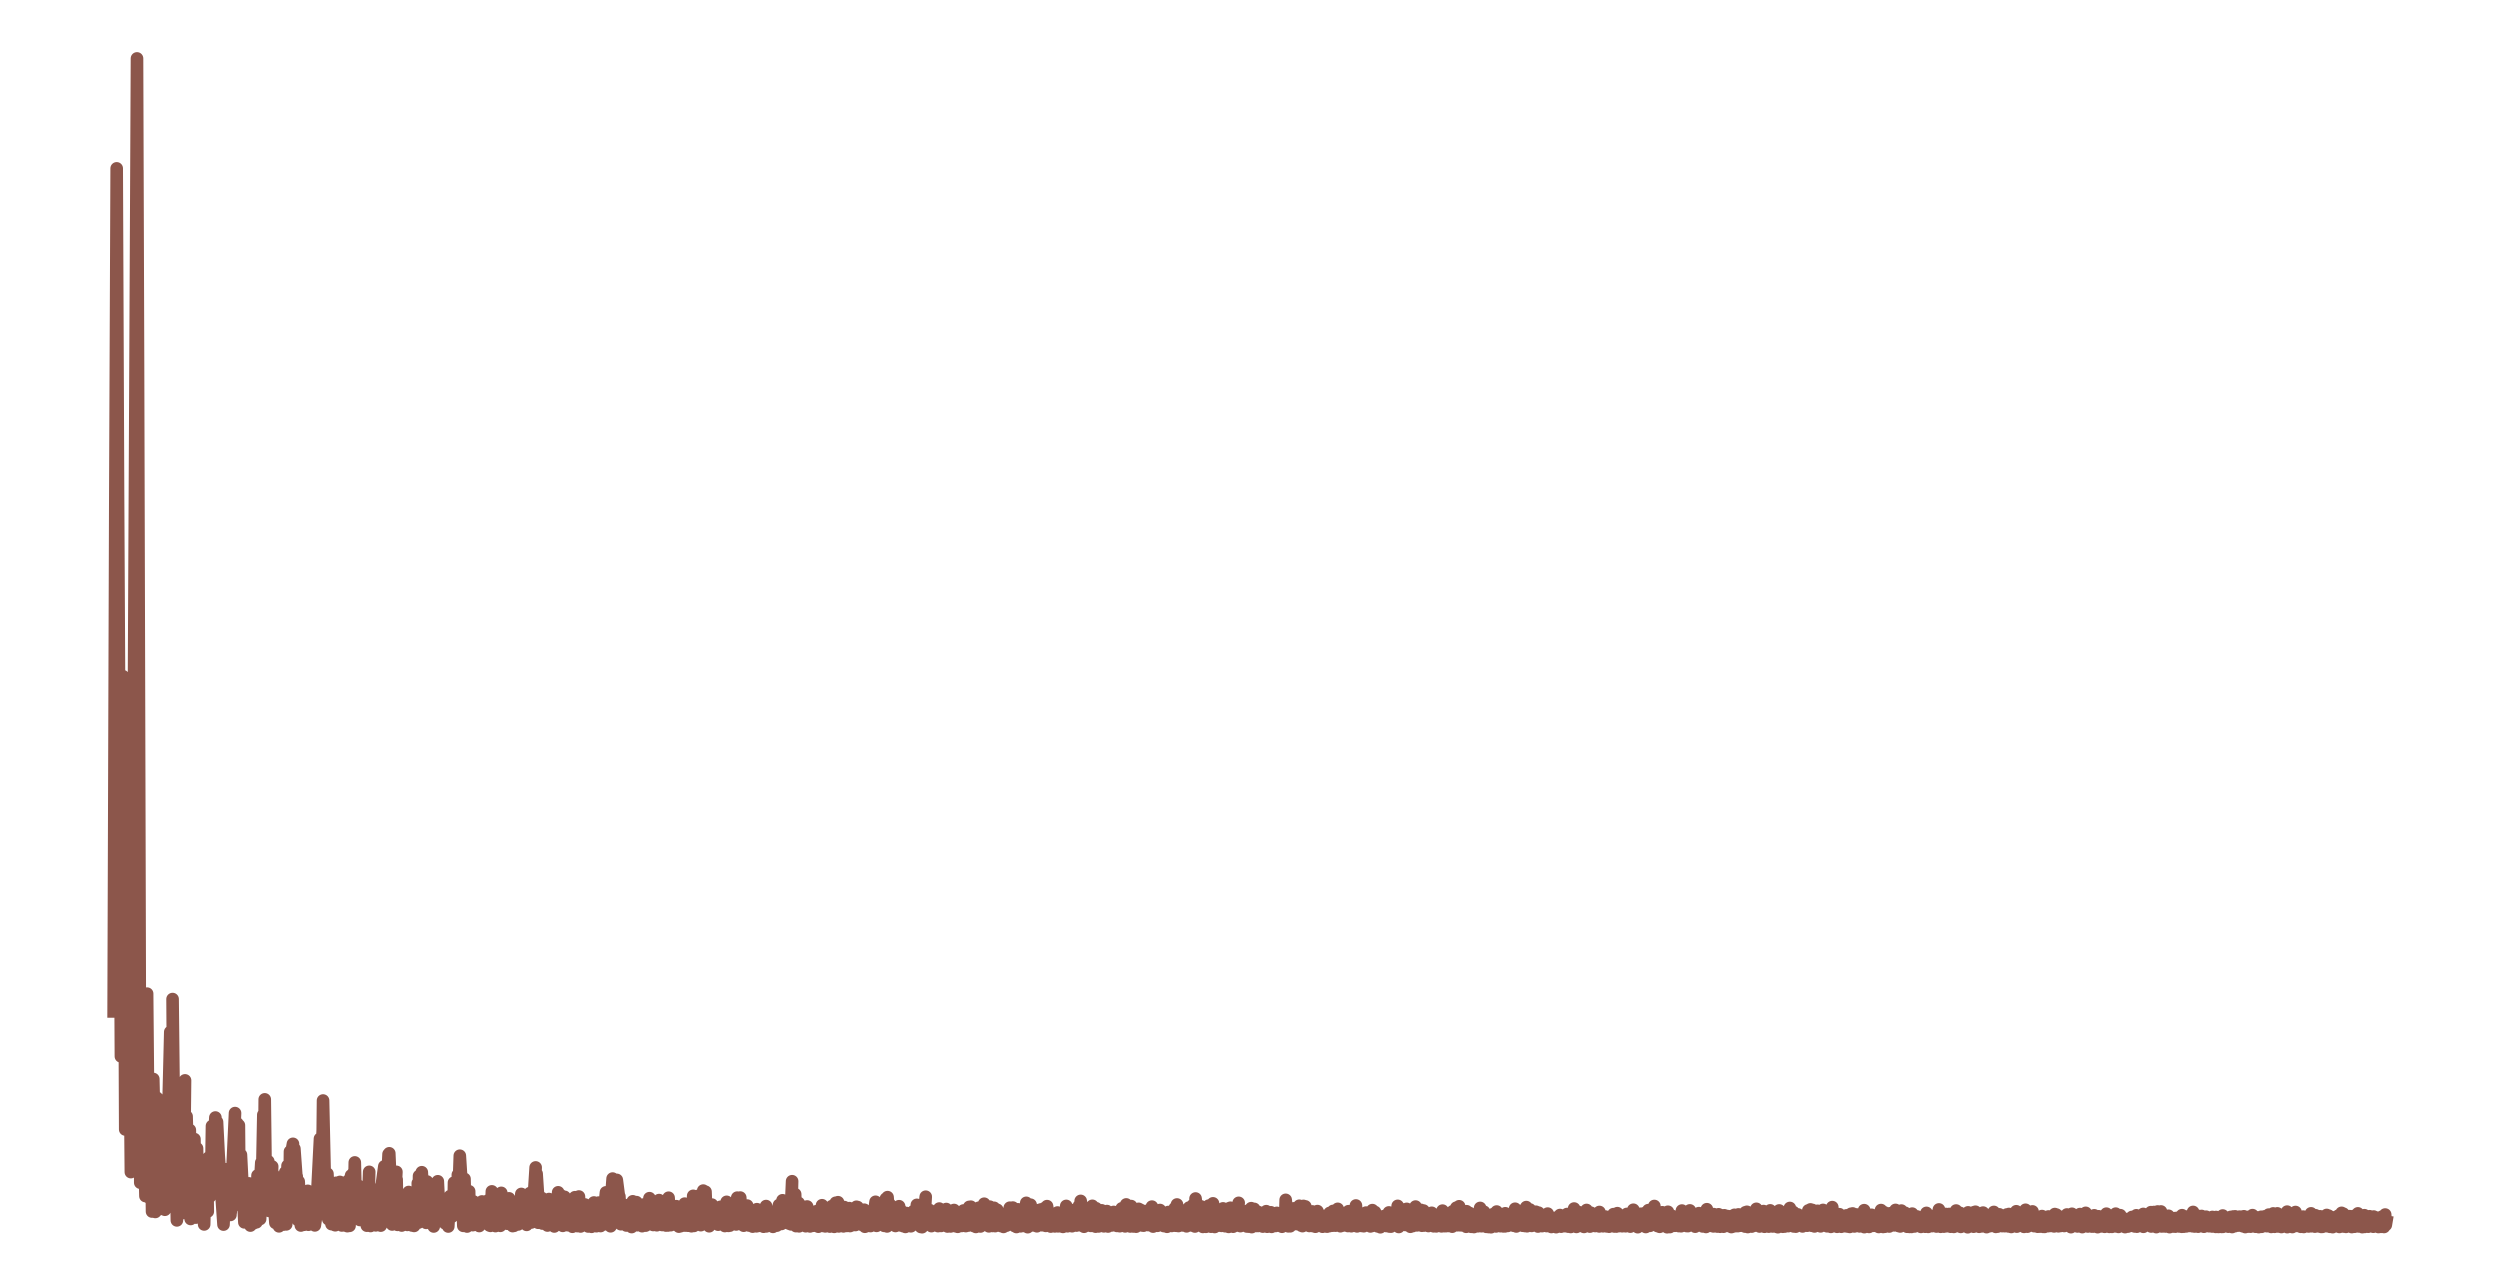 <?xml version="1.0" encoding="utf-8" standalone="no"?>
<!DOCTYPE svg PUBLIC "-//W3C//DTD SVG 1.1//EN"
  "http://www.w3.org/Graphics/SVG/1.1/DTD/svg11.dtd">
<svg xmlns:xlink="http://www.w3.org/1999/xlink" width="99.213pt" height="51.024pt" viewBox="0 0 99.213 51.024" xmlns="http://www.w3.org/2000/svg" version="1.1">
 <defs>
  <style type="text/css">*{stroke-linejoin: round; stroke-linecap: butt}</style>
 </defs>
 <g id="figure_1">
  <g id="patch_1">
   <path d="M 0 51.024 
L 99.213 51.024 
L 99.213 0 
L 0 0 
L 0 51.024 
z
" style="fill: none"/>
  </g>
  <g id="axes_1">
   <g id="patch_2">
    <path d="M 0 51.024 
L 99.213 51.024 
L 99.213 -0 
L 0 -0 
L 0 51.024 
z
" style="fill: none"/>
   </g>
   <g id="matplotlib.axis_1">
    <g id="xtick_1"/>
    <g id="xtick_2"/>
   </g>
   <g id="matplotlib.axis_2">
    <g id="ytick_1"/>
    <g id="ytick_2"/>
   </g>
   <g id="line2d_1">
    <path d="M 4.51 40.139 
L 4.575 20.144 
L 4.631 6.682 
L 4.684 19.646 
L 4.799 41.923 
L 4.833 36.093 
L 4.883 26.836 
L 4.939 37.199 
L 4.97 44.823 
L 5.029 31.759 
L 5.048 30.89 
L 5.091 35.008 
L 5.194 46.515 
L 5.262 39.169 
L 5.437 2.319 
L 5.477 14.533 
L 5.567 46.935 
L 5.651 42.636 
L 5.772 47.466 
L 5.791 45.254 
L 5.838 39.433 
L 5.897 45.928 
L 5.912 47.528 
L 5.953 44.825 
L 6.006 45.784 
L 6.034 48.08 
L 6.068 43.629 
L 6.083 42.82 
L 6.143 45.393 
L 6.164 48.096 
L 6.227 43.565 
L 6.245 44.396 
L 6.279 48.004 
L 6.335 43.764 
L 6.342 43.768 
L 6.354 43.659 
L 6.388 45.422 
L 6.422 47.613 
L 6.485 44.522 
L 6.491 44.717 
L 6.497 44.608 
L 6.528 47.084 
L 6.544 48.009 
L 6.581 46.326 
L 6.625 46.389 
L 6.758 40.953 
L 6.668 46.935 
L 6.777 41.69 
L 6.895 46.714 
L 6.849 39.648 
L 6.911 45.191 
L 6.923 43.859 
L 7.007 47.717 
L 7.02 48.431 
L 7.06 46.433 
L 7.116 47.702 
L 7.2 46.717 
L 7.163 48.113 
L 7.225 47.688 
L 7.256 48.14 
L 7.281 46.382 
L 7.343 42.875 
L 7.306 46.39 
L 7.405 44.305 
L 7.499 47.574 
L 7.523 45.411 
L 7.533 44.844 
L 7.567 48.375 
L 7.623 46.892 
L 7.679 47.812 
L 7.713 45.434 
L 7.716 45.205 
L 7.775 48.321 
L 7.819 45.573 
L 7.869 47.876 
L 7.953 47.339 
L 7.984 47.626 
L 8.043 46.368 
L 8.046 46.491 
L 8.049 46.356 
L 8.102 48.592 
L 8.142 46.887 
L 8.245 48.08 
L 8.223 46.443 
L 8.257 47.225 
L 8.282 45.935 
L 8.326 47.498 
L 8.369 47.042 
L 8.373 47.317 
L 8.413 44.685 
L 8.463 45.884 
L 8.547 44.349 
L 8.509 46.473 
L 8.572 45.955 
L 8.646 46.702 
L 8.612 44.523 
L 8.68 45.862 
L 8.87 48.598 
L 8.876 48.45 
L 8.97 46.403 
L 9.016 47.046 
L 9.144 48.215 
L 9.11 46.742 
L 9.147 48.068 
L 9.327 44.173 
L 9.153 48.131 
L 9.358 45.794 
L 9.396 46.788 
L 9.418 44.582 
L 9.458 45.437 
L 9.48 44.656 
L 9.508 47.822 
L 9.561 45.826 
L 9.698 48.509 
L 9.704 48.088 
L 9.719 47.554 
L 9.75 48.405 
L 9.816 47.854 
L 9.937 48.637 
L 9.878 46.962 
L 9.94 48.538 
L 9.993 47.429 
L 10.052 48.441 
L 10.121 47.093 
L 10.058 48.551 
L 10.167 47.962 
L 10.176 48.507 
L 10.22 46.647 
L 10.27 47.861 
L 10.369 46.138 
L 10.323 48.377 
L 10.388 46.743 
L 10.397 46.929 
L 10.45 44.239 
L 10.478 45.743 
L 10.481 45.761 
L 10.491 45.345 
L 10.506 43.628 
L 10.559 47.889 
L 10.587 47.003 
L 10.68 48.056 
L 10.646 46.085 
L 10.699 47.62 
L 10.802 46.292 
L 10.727 47.823 
L 10.814 47.011 
L 10.929 48.53 
L 10.842 46.594 
L 10.935 48.468 
L 10.948 48.051 
L 10.973 47.562 
L 11.016 48.562 
L 11.05 48.195 
L 11.072 48.667 
L 11.131 47.182 
L 11.159 48.241 
L 11.231 47.835 
L 11.256 48.598 
L 11.268 48.268 
L 11.358 48.59 
L 11.321 46.522 
L 11.368 47.868 
L 11.411 46.26 
L 11.464 48.31 
L 11.477 47.945 
L 11.48 48.095 
L 11.508 45.699 
L 11.542 45.863 
L 11.626 45.393 
L 11.592 46.764 
L 11.645 46.3 
L 11.648 46.292 
L 11.654 46.481 
L 11.657 46.367 
L 11.753 47.084 
L 11.682 45.585 
L 11.769 46.789 
L 11.775 46.682 
L 11.797 47.315 
L 11.803 47.266 
L 11.822 48.421 
L 11.853 46.886 
L 11.918 47.969 
L 11.924 47.895 
L 11.94 48.635 
L 11.974 48.301 
L 12.064 48.605 
L 12.043 47.837 
L 12.083 48.332 
L 12.086 48.329 
L 12.123 47.652 
L 12.201 47.695 
L 12.214 47.259 
L 12.239 48.604 
L 12.31 47.415 
L 12.397 48.555 
L 12.341 47.355 
L 12.431 48.226 
L 12.525 47.887 
L 12.494 48.63 
L 12.54 48.316 
L 12.699 45.189 
L 12.705 45.643 
L 12.727 46.716 
L 12.808 44.83 
L 12.82 43.674 
L 12.892 46.881 
L 12.895 46.825 
L 12.957 47.613 
L 13.029 48.386 
L 12.994 46.579 
L 13.069 48.026 
L 13.106 47.73 
L 13.156 48.58 
L 13.175 48.277 
L 13.212 47.356 
L 13.284 48.618 
L 13.343 46.939 
L 13.305 48.624 
L 13.405 47.331 
L 13.523 48.396 
L 13.489 46.905 
L 13.539 47.978 
L 13.647 47.275 
L 13.564 48.633 
L 13.654 47.781 
L 13.694 48.635 
L 13.75 47.723 
L 13.763 47.923 
L 13.825 46.848 
L 13.784 48.66 
L 13.859 48.242 
L 13.871 48.648 
L 13.934 46.647 
L 13.949 47.069 
L 14.008 47.865 
L 14.036 46.527 
L 14.061 47.169 
L 14.08 46.131 
L 14.117 47.566 
L 14.161 47.498 
L 14.204 47.039 
L 14.279 48.415 
L 14.319 47.493 
L 14.397 48.02 
L 14.409 47.784 
L 14.459 48.314 
L 14.481 47.999 
L 14.559 48.641 
L 14.587 47.825 
L 14.59 48.122 
L 14.652 46.505 
L 14.605 48.609 
L 14.689 48.217 
L 14.705 48.654 
L 14.773 47.463 
L 14.801 48.541 
L 14.854 47.978 
L 14.845 48.604 
L 14.91 48.573 
L 14.913 48.628 
L 14.963 47.831 
L 14.976 48.017 
L 14.994 47.196 
L 15.069 48.372 
L 15.091 47.461 
L 15.252 46.287 
L 15.109 48.639 
L 15.255 46.478 
L 15.311 47.599 
L 15.364 46.283 
L 15.374 46.762 
L 15.42 45.803 
L 15.445 45.839 
L 15.448 45.769 
L 15.495 46.841 
L 15.501 46.689 
L 15.563 48.594 
L 15.613 47.443 
L 15.731 46.505 
L 15.638 48.352 
L 15.741 46.807 
L 15.775 48.608 
L 15.859 48.245 
L 15.896 47.559 
L 15.924 48.334 
L 15.93 48.084 
L 15.943 48.635 
L 16.036 47.787 
L 16.045 47.611 
L 16.067 48.437 
L 16.129 48.263 
L 16.164 48.61 
L 16.22 47.305 
L 16.226 47.761 
L 16.232 47.564 
L 16.257 48.556 
L 16.325 48.275 
L 16.35 48.634 
L 16.332 47.986 
L 16.409 48.29 
L 16.487 47.518 
L 16.434 48.651 
L 16.521 48.073 
L 16.605 48.521 
L 16.58 46.955 
L 16.621 47.296 
L 16.63 46.667 
L 16.655 47.972 
L 16.708 47.486 
L 16.823 48.315 
L 16.739 46.52 
L 16.826 48.123 
L 16.845 48.473 
L 16.882 47.568 
L 16.947 46.888 
L 16.913 48.529 
L 16.991 47.849 
L 16.997 47.682 
L 17.069 48.454 
L 17.087 48.13 
L 17.143 48.551 
L 17.112 47.582 
L 17.168 47.912 
L 17.171 47.798 
L 17.212 48.673 
L 17.268 48.276 
L 17.286 48.514 
L 17.296 48.123 
L 17.314 48.169 
L 17.374 46.879 
L 17.426 47.928 
L 17.489 48.424 
L 17.513 47.824 
L 17.551 48.389 
L 17.625 47.623 
L 17.66 48.547 
L 17.663 48.232 
L 17.728 48.013 
L 17.756 48.573 
L 17.769 48.282 
L 17.79 48.674 
L 17.859 47.468 
L 17.865 47.581 
L 17.868 47.554 
L 17.896 48.187 
L 17.921 47.979 
L 17.94 48.283 
L 18.011 47.264 
L 18.017 46.932 
L 18.076 47.96 
L 18.114 47.62 
L 18.198 48.067 
L 18.17 46.62 
L 18.207 47.067 
L 18.248 45.865 
L 18.319 46.976 
L 18.387 48.648 
L 18.431 47.091 
L 18.434 46.784 
L 18.475 48.422 
L 18.527 48.082 
L 18.537 48.675 
L 18.618 47.276 
L 18.639 48.197 
L 18.646 47.956 
L 18.698 48.542 
L 18.751 48.053 
L 18.764 48.62 
L 18.795 47.682 
L 18.863 48.48 
L 18.904 48.564 
L 18.988 47.739 
L 19.019 48.655 
L 19.106 48.561 
L 19.128 47.68 
L 19.218 48.073 
L 19.224 48.504 
L 19.24 47.965 
L 19.33 48.494 
L 19.361 47.643 
L 19.426 48.635 
L 19.46 48.25 
L 19.464 48.648 
L 19.52 47.28 
L 19.569 48.137 
L 19.572 48.136 
L 19.579 47.869 
L 19.663 48.657 
L 19.681 48.173 
L 19.803 48.625 
L 19.722 47.961 
L 19.809 48.518 
L 19.893 47.339 
L 19.855 48.647 
L 19.939 47.605 
L 19.983 48.494 
L 19.946 47.588 
L 20.064 48.246 
L 20.076 47.761 
L 20.126 48.563 
L 20.173 48.249 
L 20.232 48.556 
L 20.201 47.556 
L 20.272 48.062 
L 20.275 47.987 
L 20.344 48.658 
L 20.375 48.072 
L 20.4 48.647 
L 20.44 47.999 
L 20.487 48.375 
L 20.518 48.003 
L 20.562 48.593 
L 20.596 48.128 
L 20.602 48.488 
L 20.689 47.382 
L 20.708 48.224 
L 20.72 48.468 
L 20.745 47.709 
L 20.813 48.091 
L 20.845 47.554 
L 20.901 48.609 
L 20.916 48.017 
L 20.919 48.332 
L 21.006 47.473 
L 21.022 47.564 
L 21.087 48.515 
L 21.028 47.349 
L 21.156 47.936 
L 21.258 46.33 
L 21.171 48.122 
L 21.274 46.852 
L 21.358 48.525 
L 21.296 46.581 
L 21.42 48.455 
L 21.501 47.542 
L 21.426 48.524 
L 21.526 48.437 
L 21.529 48.557 
L 21.607 47.905 
L 21.625 48.494 
L 21.638 47.846 
L 21.728 48.635 
L 21.734 48.577 
L 21.787 47.584 
L 21.821 48.602 
L 21.862 48.242 
L 21.868 48.56 
L 21.918 48.117 
L 21.964 48.154 
L 22.017 47.925 
L 21.998 48.673 
L 22.073 48.094 
L 22.092 48.597 
L 22.151 47.317 
L 22.188 48.483 
L 22.257 47.434 
L 22.3 48.415 
L 22.334 48.648 
L 22.362 48.032 
L 22.365 48.11 
L 22.406 47.497 
L 22.465 48.482 
L 22.474 48.08 
L 22.477 48.088 
L 22.481 47.914 
L 22.487 47.679 
L 22.527 48.622 
L 22.589 47.754 
L 22.717 48.684 
L 22.816 47.512 
L 22.835 48.137 
L 22.913 48.658 
L 22.882 47.752 
L 22.947 48.269 
L 22.975 47.484 
L 23.04 48.673 
L 23.05 48.349 
L 23.087 48.637 
L 23.121 47.802 
L 23.155 48.418 
L 23.211 47.8 
L 23.236 48.56 
L 23.267 48.356 
L 23.342 48.673 
L 23.37 47.997 
L 23.373 48.14 
L 23.476 48.686 
L 23.379 48.071 
L 23.482 48.558 
L 23.572 47.721 
L 23.594 48.034 
L 23.669 48.662 
L 23.628 48.017 
L 23.725 48.431 
L 23.759 47.725 
L 23.734 48.623 
L 23.83 48.508 
L 23.833 48.656 
L 23.893 48.199 
L 23.939 48.417 
L 24.048 47.319 
L 24.036 48.585 
L 24.064 47.622 
L 24.116 48.594 
L 24.179 48.524 
L 24.312 46.772 
L 24.232 48.665 
L 24.344 47.898 
L 24.35 48.499 
L 24.443 47.19 
L 24.446 47.322 
L 24.564 48.14 
L 24.477 46.824 
L 24.577 47.592 
L 24.58 47.478 
L 24.639 48.583 
L 24.67 48.107 
L 24.77 48.566 
L 24.714 47.79 
L 24.782 48.335 
L 24.798 47.823 
L 24.857 48.634 
L 24.894 48.049 
L 24.925 48.606 
L 24.99 47.972 
L 25.009 48.375 
L 25.068 48.696 
L 25.028 47.897 
L 25.106 48.116 
L 25.112 47.674 
L 25.155 48.608 
L 25.211 48.093 
L 25.286 48.623 
L 25.258 47.707 
L 25.32 48.011 
L 25.41 48.577 
L 25.357 47.999 
L 25.435 48.212 
L 25.46 47.866 
L 25.482 48.661 
L 25.544 48.099 
L 25.622 48.639 
L 25.553 47.8 
L 25.662 48.275 
L 25.737 47.853 
L 25.678 48.395 
L 25.746 48.207 
L 25.752 48.587 
L 25.774 47.55 
L 25.858 48.52 
L 25.889 47.857 
L 25.924 48.614 
L 25.97 48.063 
L 26.067 48.624 
L 26.039 47.896 
L 26.082 48.158 
L 26.157 47.626 
L 26.138 48.546 
L 26.185 48.261 
L 26.278 48.615 
L 26.222 47.762 
L 26.294 48.221 
L 26.378 48.584 
L 26.309 48.011 
L 26.403 48.351 
L 26.49 48.122 
L 26.43 48.636 
L 26.505 48.514 
L 26.508 48.634 
L 26.533 47.532 
L 26.617 48.622 
L 26.645 47.939 
L 26.726 48.591 
L 26.735 48.596 
L 26.732 48.526 
L 26.738 48.564 
L 26.841 47.868 
L 26.819 48.606 
L 26.853 48.241 
L 26.857 48.124 
L 26.941 48.679 
L 26.956 48.391 
L 27.003 48.664 
L 27.018 48.217 
L 27.065 48.452 
L 27.171 47.767 
L 27.137 48.637 
L 27.183 47.954 
L 27.22 48.638 
L 27.205 47.903 
L 27.301 48.327 
L 27.373 47.765 
L 27.308 48.643 
L 27.404 48.283 
L 27.441 48.664 
L 27.504 47.584 
L 27.51 47.457 
L 27.538 48.323 
L 27.541 48.651 
L 27.563 47.599 
L 27.64 47.93 
L 27.706 47.458 
L 27.718 48.47 
L 27.746 47.96 
L 27.811 48.621 
L 27.836 47.688 
L 27.852 47.847 
L 27.908 47.249 
L 27.874 48.46 
L 27.961 47.938 
L 27.998 47.293 
L 28.042 48.365 
L 28.048 48.134 
L 28.144 48.664 
L 28.104 47.85 
L 28.16 48.376 
L 28.253 47.805 
L 28.213 48.568 
L 28.266 48.194 
L 28.343 48.536 
L 28.331 48.033 
L 28.371 48.041 
L 28.381 47.949 
L 28.461 48.505 
L 28.468 48.266 
L 28.499 48.602 
L 28.517 48.164 
L 28.58 48.402 
L 28.589 47.893 
L 28.639 48.587 
L 28.692 48.115 
L 28.766 48.655 
L 28.713 47.878 
L 28.81 48.625 
L 28.838 47.695 
L 28.909 48.649 
L 28.922 48.508 
L 29.018 48.059 
L 28.962 48.64 
L 29.028 48.339 
L 29.031 48.562 
L 29.049 47.791 
L 29.139 48.518 
L 29.214 48.593 
L 29.258 47.529 
L 29.351 48.511 
L 29.37 48.27 
L 29.376 47.526 
L 29.454 48.606 
L 29.482 47.968 
L 29.513 48.642 
L 29.562 47.916 
L 29.594 48.397 
L 29.674 48.573 
L 29.653 47.844 
L 29.681 48.257 
L 29.765 48.103 
L 29.73 48.636 
L 29.793 48.15 
L 29.87 48.679 
L 29.842 48.087 
L 29.911 48.627 
L 29.967 48.088 
L 30.017 48.666 
L 30.023 48.55 
L 30.038 47.987 
L 30.063 48.657 
L 30.144 48.298 
L 30.175 48.646 
L 30.234 48.034 
L 30.256 48.498 
L 30.352 48.165 
L 30.303 48.683 
L 30.368 48.288 
L 30.412 48.669 
L 30.402 47.863 
L 30.48 48.487 
L 30.533 48.075 
L 30.586 48.646 
L 30.589 48.562 
L 30.664 48.301 
L 30.611 48.652 
L 30.673 48.613 
L 30.676 48.688 
L 30.735 48.152 
L 30.782 48.573 
L 30.915 47.82 
L 30.828 48.64 
L 30.925 48.177 
L 31.012 48.573 
L 30.965 47.943 
L 31.031 48.167 
L 31.055 47.633 
L 31.09 48.537 
L 31.139 48.288 
L 31.152 48.415 
L 31.208 47.806 
L 31.326 48.564 
L 31.366 48.465 
L 31.435 46.877 
L 31.394 48.589 
L 31.481 48.22 
L 31.59 48.659 
L 31.556 47.391 
L 31.593 48.545 
L 31.693 47.737 
L 31.671 48.611 
L 31.705 48.407 
L 31.712 48.667 
L 31.777 48.157 
L 31.817 48.54 
L 31.821 48.607 
L 31.87 47.979 
L 31.904 48.214 
L 31.911 47.89 
L 31.976 48.663 
L 32.007 48.607 
L 32.01 48.614 
L 32.023 48.408 
L 32.032 47.88 
L 32.06 48.654 
L 32.132 48.276 
L 32.147 48.671 
L 32.163 48.196 
L 32.243 48.418 
L 32.281 48.644 
L 32.327 48.097 
L 32.355 48.456 
L 32.399 48.068 
L 32.371 48.626 
L 32.461 48.541 
L 32.477 48.682 
L 32.545 48.096 
L 32.564 48.261 
L 32.623 47.83 
L 32.666 48.653 
L 32.67 48.5 
L 32.729 48.179 
L 32.75 48.669 
L 32.785 48.245 
L 32.897 48.623 
L 32.813 47.963 
L 32.9 48.618 
L 32.903 48.623 
L 32.909 48.515 
L 32.912 48.589 
L 33.012 47.864 
L 32.934 48.677 
L 33.027 48.065 
L 33.105 48.687 
L 33.055 47.883 
L 33.136 48.198 
L 33.167 47.731 
L 33.195 48.459 
L 33.239 48.429 
L 33.285 48.67 
L 33.257 47.71 
L 33.326 47.928 
L 33.329 47.834 
L 33.404 48.651 
L 33.422 48.348 
L 33.438 47.942 
L 33.46 48.545 
L 33.472 48.669 
L 33.506 47.903 
L 33.559 48.629 
L 33.649 48.077 
L 33.603 48.651 
L 33.671 48.428 
L 33.708 47.945 
L 33.733 48.656 
L 33.749 48.416 
L 33.814 48.626 
L 33.783 48.204 
L 33.861 48.52 
L 33.988 47.891 
L 33.948 48.615 
L 33.998 48.082 
L 34.085 48.56 
L 34.035 47.903 
L 34.11 48.534 
L 34.178 48.173 
L 34.194 48.606 
L 34.218 48.519 
L 34.324 48.684 
L 34.299 48.008 
L 34.327 48.502 
L 34.365 48.67 
L 34.383 48.152 
L 34.414 48.34 
L 34.467 48.17 
L 34.511 48.539 
L 34.517 48.317 
L 34.548 48.656 
L 34.585 48.16 
L 34.629 48.569 
L 34.747 47.693 
L 34.641 48.621 
L 34.753 47.931 
L 34.757 47.918 
L 34.766 48.327 
L 34.775 48.301 
L 34.788 48.648 
L 34.809 47.884 
L 34.862 48.178 
L 34.865 47.888 
L 34.965 48.59 
L 34.968 48.386 
L 34.977 48.565 
L 34.996 47.967 
L 35.052 48.007 
L 35.158 47.57 
L 35.089 48.648 
L 35.167 47.737 
L 35.204 48.671 
L 35.223 47.509 
L 35.288 48.296 
L 35.298 48.336 
L 35.31 48.071 
L 35.313 47.794 
L 35.385 48.571 
L 35.416 48.481 
L 35.472 48.6 
L 35.438 48.022 
L 35.503 48.274 
L 35.553 47.935 
L 35.537 48.653 
L 35.615 48.206 
L 35.699 48.626 
L 35.68 47.869 
L 35.718 48.048 
L 35.721 48.037 
L 35.739 48.234 
L 35.839 48.66 
L 35.752 48.029 
L 35.851 48.523 
L 35.932 48.69 
L 35.898 48.184 
L 35.963 48.559 
L 36.029 48.627 
L 35.973 48.139 
L 36.066 48.507 
L 36.15 48.665 
L 36.181 48.14 
L 36.206 48.575 
L 36.256 48.061 
L 36.293 48.394 
L 36.365 48.591 
L 36.33 48.043 
L 36.371 48.193 
L 36.386 47.815 
L 36.464 48.612 
L 36.47 48.145 
L 36.545 48.693 
L 36.517 48.014 
L 36.582 48.382 
L 36.592 48.702 
L 36.638 48.129 
L 36.654 48.296 
L 36.738 47.492 
L 36.676 48.54 
L 36.766 47.92 
L 36.816 48.541 
L 36.881 48.524 
L 36.903 48.026 
L 36.965 48.659 
L 36.971 48.611 
L 36.974 48.643 
L 37.011 48.103 
L 37.058 48.368 
L 37.067 48.147 
L 37.102 48.622 
L 37.158 48.467 
L 37.226 48.658 
L 37.17 48.203 
L 37.257 48.347 
L 37.276 47.962 
L 37.35 48.651 
L 37.366 48.457 
L 37.375 48.139 
L 37.438 48.606 
L 37.472 48.407 
L 37.522 48.576 
L 37.553 47.981 
L 37.578 48.381 
L 37.655 48.244 
L 37.602 48.674 
L 37.683 48.487 
L 37.724 48.672 
L 37.752 48.118 
L 37.792 48.433 
L 37.805 48.542 
L 37.801 48.426 
L 37.808 48.533 
L 37.861 48.019 
L 37.913 48.662 
L 37.917 48.599 
L 37.979 48.177 
L 38.007 48.686 
L 38.035 48.397 
L 38.044 48.588 
L 38.116 48.106 
L 38.144 48.327 
L 38.168 48.652 
L 38.237 48.039 
L 38.243 48.279 
L 38.246 48.053 
L 38.327 48.657 
L 38.349 48.625 
L 38.464 47.896 
L 38.424 48.637 
L 38.476 48.32 
L 38.479 48.615 
L 38.526 47.888 
L 38.585 48.284 
L 38.632 48.006 
L 38.647 48.658 
L 38.688 48.271 
L 38.728 48.691 
L 38.744 47.961 
L 38.797 48.319 
L 38.846 47.929 
L 38.803 48.519 
L 38.893 48.39 
L 38.909 48.673 
L 38.927 47.968 
L 39.002 48.341 
L 39.058 47.77 
L 39.018 48.619 
L 39.12 47.834 
L 39.241 48.65 
L 39.245 48.667 
L 39.254 48.323 
L 39.269 48.65 
L 39.282 47.887 
L 39.378 48.597 
L 39.45 47.932 
L 39.391 48.653 
L 39.49 48.271 
L 39.493 48.658 
L 39.577 48.011 
L 39.599 48.159 
L 39.717 48.655 
L 39.668 48.133 
L 39.72 48.533 
L 39.798 48.337 
L 39.823 48.69 
L 39.829 48.544 
L 39.832 48.674 
L 39.879 48.178 
L 39.941 48.641 
L 40.075 47.928 
L 40.156 48.601 
L 40.19 48.348 
L 40.193 47.923 
L 40.265 48.657 
L 40.299 48.372 
L 40.339 48.694 
L 40.398 47.992 
L 40.408 48.282 
L 40.414 48.122 
L 40.504 48.666 
L 40.51 48.302 
L 40.545 48.653 
L 40.607 48.045 
L 40.622 48.536 
L 40.728 47.735 
L 40.638 48.653 
L 40.765 48.231 
L 40.784 48.701 
L 40.843 47.861 
L 40.881 48.507 
L 40.899 47.809 
L 40.996 48.296 
L 41.008 48.631 
L 41.014 48.099 
L 41.105 48.357 
L 41.17 48.065 
L 41.151 48.665 
L 41.192 48.513 
L 41.195 48.616 
L 41.22 48.023 
L 41.291 48.135 
L 41.356 48.624 
L 41.304 47.998 
L 41.406 48.383 
L 41.434 47.953 
L 41.5 48.649 
L 41.515 48.462 
L 41.518 48.459 
L 41.524 48.543 
L 41.528 48.639 
L 41.552 47.866 
L 41.627 48.39 
L 41.63 48.149 
L 41.699 48.677 
L 41.739 48.318 
L 41.835 48.65 
L 41.773 48.167 
L 41.848 48.542 
L 41.954 48.148 
L 41.86 48.67 
L 41.96 48.373 
L 41.988 48.667 
L 41.969 48.119 
L 42.059 48.417 
L 42.122 48.166 
L 42.112 48.67 
L 42.168 48.467 
L 42.184 48.689 
L 42.24 48.184 
L 42.28 48.516 
L 42.283 48.516 
L 42.314 47.857 
L 42.367 48.664 
L 42.398 48.095 
L 42.414 48.619 
L 42.51 48.249 
L 42.513 48.068 
L 42.545 48.663 
L 42.619 48.149 
L 42.722 48.637 
L 42.644 48.013 
L 42.74 48.537 
L 42.759 48.356 
L 42.821 47.849 
L 42.862 48.6 
L 42.868 48.342 
L 42.958 48.653 
L 42.887 47.658 
L 42.974 48.252 
L 43.052 47.979 
L 43.02 48.684 
L 43.083 48.274 
L 43.095 48.648 
L 43.191 48.125 
L 43.285 48.649 
L 43.307 48.598 
L 43.35 47.853 
L 43.369 48.65 
L 43.425 48.238 
L 43.481 48.68 
L 43.499 47.95 
L 43.534 48.351 
L 43.571 48.112 
L 43.599 48.671 
L 43.646 48.174 
L 43.661 48.097 
L 43.67 48.341 
L 43.674 48.298 
L 43.776 48.651 
L 43.72 48.032 
L 43.795 48.613 
L 43.929 48.062 
L 43.807 48.667 
L 43.947 48.151 
L 43.972 48.674 
L 44.056 48.266 
L 44.062 48.152 
L 44.128 48.631 
L 44.153 48.47 
L 44.249 48.596 
L 44.196 48.096 
L 44.258 48.491 
L 44.274 48.12 
L 44.327 48.651 
L 44.367 48.555 
L 44.439 48.662 
L 44.376 48.289 
L 44.451 48.495 
L 44.516 47.954 
L 44.482 48.64 
L 44.569 48.156 
L 44.65 48.669 
L 44.638 48.129 
L 44.681 48.273 
L 44.694 47.798 
L 44.743 48.608 
L 44.787 48.394 
L 44.89 47.863 
L 44.855 48.673 
L 44.905 48.229 
L 44.98 48.673 
L 44.943 48.081 
L 45.017 48.582 
L 45.126 48.067 
L 45.086 48.681 
L 45.142 48.115 
L 45.204 48.618 
L 45.188 47.973 
L 45.247 48.254 
L 45.25 48.004 
L 45.328 48.634 
L 45.359 48.098 
L 45.381 48.641 
L 45.453 48.06 
L 45.521 48.527 
L 45.617 48.021 
L 45.568 48.618 
L 45.636 48.216 
L 45.714 47.885 
L 45.761 48.678 
L 45.879 48.074 
L 45.935 48.646 
L 45.991 48.308 
L 46.034 48.02 
L 46.044 48.58 
L 46.093 48.37 
L 46.187 48.657 
L 46.131 48.208 
L 46.205 48.586 
L 46.258 48.399 
L 46.314 48.685 
L 46.364 48.1 
L 46.429 48.525 
L 46.501 48.652 
L 46.435 48.195 
L 46.532 48.571 
L 46.622 47.945 
L 46.641 48.642 
L 46.644 48.375 
L 46.709 47.8 
L 46.69 48.646 
L 46.756 48.216 
L 46.768 48.655 
L 46.834 48.053 
L 46.868 48.43 
L 46.977 48.047 
L 46.933 48.631 
L 46.98 48.382 
L 46.989 48.04 
L 47.02 48.524 
L 47.085 48.439 
L 47.089 48.667 
L 47.188 47.922 
L 47.306 48.636 
L 47.313 48.57 
L 47.337 47.825 
L 47.421 48.674 
L 47.446 47.563 
L 47.536 48.377 
L 47.543 48.625 
L 47.642 48.071 
L 47.655 47.873 
L 47.723 48.641 
L 47.732 48.43 
L 47.736 48.69 
L 47.773 48.149 
L 47.844 48.503 
L 47.857 48.686 
L 47.925 48.137 
L 47.947 48.387 
L 47.969 47.845 
L 47.984 48.638 
L 48.053 48.433 
L 48.059 48.682 
L 48.137 47.755 
L 48.155 48.435 
L 48.158 48.183 
L 48.205 48.693 
L 48.264 48.534 
L 48.373 48.639 
L 48.311 48.192 
L 48.376 48.577 
L 48.438 48.092 
L 48.473 48.648 
L 48.498 48.268 
L 48.594 48.634 
L 48.535 47.955 
L 48.606 48.437 
L 48.706 48.097 
L 48.622 48.663 
L 48.718 48.119 
L 48.759 48.689 
L 48.787 47.945 
L 48.824 47.988 
L 48.83 47.93 
L 48.936 48.682 
L 48.945 48.494 
L 48.976 48.652 
L 49.02 47.943 
L 49.057 48.567 
L 49.157 47.735 
L 49.064 48.638 
L 49.185 48.357 
L 49.225 48.659 
L 49.207 48.081 
L 49.294 48.241 
L 49.393 48.64 
L 49.34 48.121 
L 49.406 48.378 
L 49.415 48.309 
L 49.437 48.07 
L 49.483 48.674 
L 49.524 48.318 
L 49.552 48.679 
L 49.574 48.017 
L 49.645 48.65 
L 49.655 47.947 
L 49.676 48.698 
L 49.763 48.177 
L 49.857 48.653 
L 49.773 47.975 
L 49.882 48.545 
L 49.953 48.104 
L 49.928 48.653 
L 49.99 48.247 
L 50.102 48.667 
L 50.031 48.164 
L 50.105 48.587 
L 50.115 48.678 
L 50.165 48.328 
L 50.199 48.613 
L 50.252 48.066 
L 50.289 48.683 
L 50.308 48.593 
L 50.317 48.655 
L 50.348 48.158 
L 50.404 48.472 
L 50.435 48.11 
L 50.463 48.688 
L 50.516 48.351 
L 50.625 48.652 
L 50.528 48.282 
L 50.628 48.552 
L 50.672 48.133 
L 50.731 48.618 
L 50.74 48.332 
L 50.824 48.66 
L 50.846 48.263 
L 50.852 48.602 
L 50.877 48.684 
L 50.964 48.178 
L 50.995 48.532 
L 51.023 47.616 
L 51.073 48.166 
L 51.129 48.667 
L 51.141 48.063 
L 51.188 48.472 
L 51.247 48.156 
L 51.2 48.666 
L 51.303 48.252 
L 51.318 48.593 
L 51.343 47.954 
L 51.421 48.54 
L 51.505 47.99 
L 51.483 48.58 
L 51.53 48.237 
L 51.564 47.851 
L 51.645 48.642 
L 51.729 47.857 
L 51.689 48.659 
L 51.757 48.165 
L 51.857 48.623 
L 51.801 47.876 
L 51.869 48.421 
L 51.885 48.162 
L 51.962 48.653 
L 51.975 48.505 
L 51.978 48.588 
L 52.068 48.148 
L 52.074 48.212 
L 52.077 48.075 
L 52.112 48.66 
L 52.18 48.422 
L 52.283 48.063 
L 52.202 48.683 
L 52.292 48.095 
L 52.395 48.583 
L 52.404 48.241 
L 52.485 48.683 
L 52.435 48.235 
L 52.531 48.576 
L 52.535 48.255 
L 52.634 48.675 
L 52.64 48.288 
L 52.668 48.679 
L 52.749 48.427 
L 52.768 48.136 
L 52.759 48.659 
L 52.858 48.305 
L 52.883 48.642 
L 52.905 48.056 
L 52.973 48.501 
L 52.998 48.641 
L 53.088 47.973 
L 53.194 48.663 
L 53.203 48.384 
L 53.275 48.292 
L 53.262 48.643 
L 53.287 48.433 
L 53.312 48.633 
L 53.365 48.177 
L 53.396 48.436 
L 53.508 48.082 
L 53.493 48.655 
L 53.511 48.239 
L 53.626 48.663 
L 53.517 48.067 
L 53.648 48.61 
L 53.723 48.16 
L 53.738 48.644 
L 53.763 48.436 
L 53.81 47.84 
L 53.856 48.669 
L 53.878 48.324 
L 53.944 48.646 
L 53.906 48.108 
L 53.99 48.466 
L 54.015 48.157 
L 54.043 48.653 
L 54.102 48.407 
L 54.136 48.265 
L 54.121 48.663 
L 54.199 48.557 
L 54.202 48.6 
L 54.211 48.122 
L 54.298 48.581 
L 54.357 48.196 
L 54.385 48.671 
L 54.41 48.442 
L 54.438 48.656 
L 54.463 48.024 
L 54.519 48.623 
L 54.569 48.099 
L 54.622 48.648 
L 54.631 48.414 
L 54.668 48.668 
L 54.681 48.238 
L 54.749 48.619 
L 54.824 48.362 
L 54.78 48.704 
L 54.861 48.407 
L 54.967 48.591 
L 54.933 48.258 
L 54.97 48.528 
L 55.045 48.331 
L 55.023 48.655 
L 55.079 48.593 
L 55.119 48.115 
L 55.141 48.676 
L 55.191 48.559 
L 55.222 48.225 
L 55.197 48.68 
L 55.306 48.299 
L 55.346 48.619 
L 55.387 48.182 
L 55.418 48.525 
L 55.468 47.855 
L 55.508 48.638 
L 55.511 48.693 
L 55.555 48.023 
L 55.598 48.34 
L 55.635 47.988 
L 55.607 48.497 
L 55.704 48.379 
L 55.775 48.613 
L 55.794 48.047 
L 55.813 48.322 
L 55.819 48.573 
L 55.825 47.974 
L 55.912 48.098 
L 55.915 48.098 
L 55.971 48.684 
L 56.03 48.454 
L 56.068 48.657 
L 56.049 48.268 
L 56.139 48.509 
L 56.177 47.883 
L 56.233 48.629 
L 56.251 48.34 
L 56.341 48.622 
L 56.285 48.248 
L 56.354 48.461 
L 56.394 48.015 
L 56.429 48.644 
L 56.463 48.331 
L 56.506 48.638 
L 56.494 48.041 
L 56.581 48.575 
L 56.662 48.193 
L 56.687 48.655 
L 56.696 48.396 
L 56.755 48.638 
L 56.746 48.194 
L 56.808 48.456 
L 56.811 48.454 
L 56.817 48.13 
L 56.895 48.666 
L 56.923 48.334 
L 56.998 48.668 
L 57.016 48.213 
L 57.032 48.616 
L 57.044 48.213 
L 57.144 48.415 
L 57.206 48.668 
L 57.247 48.044 
L 57.253 48.38 
L 57.256 48.104 
L 57.315 48.661 
L 57.362 48.405 
L 57.383 48.66 
L 57.455 48.152 
L 57.47 48.381 
L 57.514 48.263 
L 57.489 48.654 
L 57.526 48.396 
L 57.632 48.681 
L 57.579 48.193 
L 57.635 48.642 
L 57.651 48.069 
L 57.747 48.26 
L 57.828 48.625 
L 57.794 47.927 
L 57.859 48.394 
L 57.918 48.624 
L 57.906 47.871 
L 57.971 48.498 
L 58.074 48.09 
L 57.996 48.628 
L 58.083 48.278 
L 58.133 48.179 
L 58.093 48.625 
L 58.173 48.361 
L 58.186 48.685 
L 58.201 48.068 
L 58.288 48.534 
L 58.385 48.686 
L 58.313 48.134 
L 58.388 48.556 
L 58.416 48.204 
L 58.494 48.695 
L 58.497 48.577 
L 58.593 48.201 
L 58.547 48.644 
L 58.606 48.558 
L 58.655 48.665 
L 58.683 48.097 
L 58.693 48.258 
L 58.739 47.937 
L 58.792 48.663 
L 58.799 48.651 
L 58.895 48.088 
L 58.911 48.544 
L 58.935 48.642 
L 58.923 48.419 
L 58.948 48.63 
L 58.951 48.255 
L 58.985 48.687 
L 59.06 48.51 
L 59.078 48.696 
L 59.094 48.356 
L 59.147 48.504 
L 59.243 48.26 
L 59.172 48.703 
L 59.259 48.452 
L 59.265 48.178 
L 59.327 48.614 
L 59.365 48.465 
L 59.371 48.671 
L 59.396 48.08 
L 59.473 48.461 
L 59.477 48.285 
L 59.548 48.662 
L 59.582 48.429 
L 59.663 48.67 
L 59.598 48.256 
L 59.694 48.611 
L 59.738 48.149 
L 59.725 48.669 
L 59.806 48.265 
L 59.834 48.651 
L 59.844 48.221 
L 59.921 48.51 
L 60.008 48.336 
L 59.934 48.615 
L 60.03 48.349 
L 60.071 48.644 
L 60.127 47.969 
L 60.136 48.05 
L 60.176 48.672 
L 60.251 48.376 
L 60.36 48.057 
L 60.354 48.608 
L 60.363 48.231 
L 60.428 48.644 
L 60.475 48.371 
L 60.519 48.655 
L 60.556 47.986 
L 60.568 48.115 
L 60.571 47.904 
L 60.602 48.664 
L 60.671 48.476 
L 60.718 48 
L 60.783 48.65 
L 60.848 48.105 
L 60.91 48.217 
L 61.035 48.675 
L 60.951 48.088 
L 61.038 48.454 
L 61.128 48.643 
L 61.06 48.124 
L 61.134 48.427 
L 61.206 48.212 
L 61.197 48.659 
L 61.243 48.254 
L 61.302 48.232 
L 61.358 48.634 
L 61.42 48.162 
L 61.38 48.657 
L 61.47 48.29 
L 61.567 48.693 
L 61.582 48.518 
L 61.613 48.363 
L 61.638 48.645 
L 61.694 48.484 
L 61.747 48.324 
L 61.7 48.609 
L 61.753 48.566 
L 61.756 48.7 
L 61.856 48.297 
L 61.865 48.626 
L 61.909 48.219 
L 61.952 48.681 
L 61.977 48.468 
L 62.049 48.244 
L 62.086 48.66 
L 62.189 48.179 
L 62.164 48.664 
L 62.201 48.426 
L 62.238 48.68 
L 62.263 48.287 
L 62.313 48.527 
L 62.316 48.215 
L 62.335 48.692 
L 62.422 48.414 
L 62.512 48.644 
L 62.469 47.961 
L 62.537 48.54 
L 62.571 48.156 
L 62.562 48.69 
L 62.646 48.513 
L 62.739 48.651 
L 62.661 48.105 
L 62.745 48.387 
L 62.761 48.213 
L 62.801 48.653 
L 62.826 48.525 
L 62.861 48.69 
L 62.87 48.25 
L 62.932 48.407 
L 62.963 48.018 
L 62.976 48.631 
L 63.01 48.518 
L 63.097 48.678 
L 63.028 48.221 
L 63.116 48.517 
L 63.14 48.129 
L 63.215 48.647 
L 63.224 48.541 
L 63.228 48.547 
L 63.24 48.333 
L 63.252 48.203 
L 63.305 48.655 
L 63.349 48.352 
L 63.467 48.671 
L 63.408 48.193 
L 63.47 48.625 
L 63.473 48.098 
L 63.495 48.663 
L 63.579 48.535 
L 63.672 48.289 
L 63.616 48.665 
L 63.688 48.507 
L 63.766 48.67 
L 63.71 48.28 
L 63.797 48.646 
L 63.825 48.341 
L 63.856 48.682 
L 63.909 48.426 
L 64.011 48.64 
L 63.99 48.245 
L 64.021 48.481 
L 64.03 48.184 
L 64.067 48.674 
L 64.129 48.508 
L 64.145 48.676 
L 64.185 48.145 
L 64.232 48.625 
L 64.301 48.28 
L 64.26 48.658 
L 64.344 48.484 
L 64.353 48.461 
L 64.378 48.664 
L 64.403 48.338 
L 64.459 48.536 
L 64.562 48.175 
L 64.512 48.664 
L 64.568 48.525 
L 64.646 48.66 
L 64.608 48.214 
L 64.658 48.608 
L 64.661 48.195 
L 64.699 48.679 
L 64.767 48.465 
L 64.82 48.009 
L 64.87 48.566 
L 64.882 48.109 
L 64.979 48.683 
L 64.982 48.465 
L 64.994 48.701 
L 65.05 48.284 
L 65.1 48.65 
L 65.115 48.169 
L 65.212 48.219 
L 65.314 48.694 
L 65.237 48.151 
L 65.324 48.396 
L 65.414 48.025 
L 65.355 48.64 
L 65.43 48.584 
L 65.461 48.246 
L 65.479 48.647 
L 65.542 48.537 
L 65.545 48.546 
L 65.554 48.319 
L 65.557 48.335 
L 65.653 47.86 
L 65.57 48.584 
L 65.669 48.231 
L 65.672 48.232 
L 65.781 48.658 
L 65.784 48.467 
L 65.865 48.686 
L 65.837 48.259 
L 65.896 48.567 
L 65.968 48.109 
L 65.915 48.649 
L 66.005 48.603 
L 66.058 48.65 
L 66.027 48.368 
L 66.073 48.412 
L 66.111 48.196 
L 66.16 48.703 
L 66.185 48.332 
L 66.269 48.696 
L 66.192 48.089 
L 66.297 48.551 
L 66.369 48.257 
L 66.313 48.647 
L 66.406 48.568 
L 66.44 48.29 
L 66.468 48.645 
L 66.512 48.501 
L 66.559 48.345 
L 66.624 48.658 
L 66.705 48.299 
L 66.714 48.664 
L 66.739 48.504 
L 66.807 48.631 
L 66.748 48.041 
L 66.842 48.526 
L 66.876 48.172 
L 66.935 48.656 
L 66.954 48.438 
L 66.985 48.659 
L 67.041 48.344 
L 67.053 48.477 
L 67.062 48.035 
L 67.109 48.601 
L 67.162 48.323 
L 67.274 48.681 
L 67.218 48.255 
L 67.277 48.494 
L 67.289 48.328 
L 67.352 48.635 
L 67.386 48.335 
L 67.408 48.622 
L 67.423 48.144 
L 67.498 48.6 
L 67.513 48.195 
L 67.569 48.671 
L 67.61 48.311 
L 67.703 48.692 
L 67.638 48.295 
L 67.722 48.562 
L 67.725 48.56 
L 67.728 48.586 
L 67.737 47.988 
L 67.821 48.646 
L 67.84 48.338 
L 67.943 48.655 
L 67.911 48.249 
L 67.952 48.573 
L 68.011 48.183 
L 67.999 48.67 
L 68.064 48.448 
L 68.148 48.676 
L 68.079 48.227 
L 68.173 48.389 
L 68.263 48.684 
L 68.204 48.189 
L 68.294 48.57 
L 68.344 48.231 
L 68.397 48.682 
L 68.406 48.331 
L 68.487 48.581 
L 68.431 48.229 
L 68.515 48.269 
L 68.518 48.264 
L 68.521 48.375 
L 68.593 48.654 
L 68.54 48.257 
L 68.633 48.603 
L 68.711 48.696 
L 68.698 48.262 
L 68.736 48.577 
L 68.832 48.21 
L 68.748 48.685 
L 68.848 48.519 
L 68.876 48.66 
L 68.932 48.368 
L 68.957 48.558 
L 68.991 48.194 
L 68.969 48.658 
L 69.069 48.406 
L 69.106 48.224 
L 69.081 48.643 
L 69.168 48.461 
L 69.255 48.678 
L 69.268 48.109 
L 69.28 48.538 
L 69.302 48.628 
L 69.32 48.121 
L 69.324 48.321 
L 69.327 48.09 
L 69.361 48.695 
L 69.432 48.432 
L 69.516 48.677 
L 69.457 48.266 
L 69.535 48.495 
L 69.538 48.128 
L 69.603 48.648 
L 69.644 48.581 
L 69.65 48.622 
L 69.669 48.198 
L 69.703 47.972 
L 69.737 48.59 
L 69.768 48.495 
L 69.831 48.674 
L 69.865 48.184 
L 69.874 48.376 
L 69.883 48.209 
L 69.914 48.631 
L 69.936 48.583 
L 70.023 48.684 
L 69.986 48.062 
L 70.042 48.444 
L 70.045 48.121 
L 70.073 48.648 
L 70.154 48.317 
L 70.25 48.034 
L 70.194 48.679 
L 70.253 48.433 
L 70.347 48.673 
L 70.313 48.208 
L 70.365 48.492 
L 70.418 48.651 
L 70.384 48.301 
L 70.437 48.531 
L 70.456 48.223 
L 70.518 48.691 
L 70.543 48.55 
L 70.555 48.702 
L 70.608 48.037 
L 70.645 48.602 
L 70.754 48.272 
L 70.751 48.684 
L 70.757 48.477 
L 70.826 48.677 
L 70.764 48.17 
L 70.844 48.451 
L 70.876 48.167 
L 70.944 48.646 
L 70.953 48.512 
L 71.031 47.939 
L 70.966 48.66 
L 71.053 48.617 
L 71.137 48.644 
L 71.09 48.209 
L 71.146 48.559 
L 71.174 48.102 
L 71.183 48.672 
L 71.255 48.629 
L 71.264 48.68 
L 71.314 48.374 
L 71.336 48.501 
L 71.351 48.195 
L 71.345 48.63 
L 71.445 48.439 
L 71.535 48.671 
L 71.457 48.298 
L 71.557 48.498 
L 71.628 48.634 
L 71.597 48.338 
L 71.669 48.541 
L 71.765 48.035 
L 71.718 48.643 
L 71.787 48.324 
L 71.849 47.996 
L 71.902 48.645 
L 71.927 48.017 
L 72.008 48.671 
L 72.014 48.519 
L 72.129 48.051 
L 72.092 48.643 
L 72.132 48.262 
L 72.25 48.668 
L 72.21 48.16 
L 72.26 48.474 
L 72.275 48.318 
L 72.269 48.553 
L 72.278 48.37 
L 72.347 48.016 
L 72.297 48.631 
L 72.387 48.295 
L 72.502 48.66 
L 72.474 48.216 
L 72.505 48.634 
L 72.508 48.665 
L 72.543 48.233 
L 72.589 48.599 
L 72.595 48.352 
L 72.658 48.688 
L 72.701 48.463 
L 72.714 47.905 
L 72.77 48.66 
L 72.81 48.407 
L 72.907 48.685 
L 72.891 48.232 
L 72.916 48.59 
L 72.997 48.186 
L 72.981 48.671 
L 73.025 48.658 
L 73.056 48.247 
L 73.071 48.684 
L 73.137 48.643 
L 73.14 48.651 
L 73.146 48.396 
L 73.152 48.422 
L 73.158 48.272 
L 73.242 48.665 
L 73.252 48.481 
L 73.333 48.678 
L 73.283 48.231 
L 73.364 48.619 
L 73.463 48.168 
L 73.41 48.69 
L 73.473 48.48 
L 73.522 48.156 
L 73.585 48.671 
L 73.672 48.195 
L 73.594 48.672 
L 73.697 48.505 
L 73.796 48.669 
L 73.721 48.314 
L 73.805 48.592 
L 73.874 48.311 
L 73.905 48.662 
L 73.917 48.545 
L 73.986 48.699 
L 73.98 48.026 
L 74.026 48.563 
L 74.113 48.346 
L 74.076 48.673 
L 74.126 48.586 
L 74.175 48.69 
L 74.166 48.214 
L 74.231 48.524 
L 74.235 48.526 
L 74.238 48.481 
L 74.275 48.21 
L 74.281 48.647 
L 74.35 48.424 
L 74.421 48.242 
L 74.359 48.646 
L 74.455 48.472 
L 74.558 48.693 
L 74.477 48.297 
L 74.561 48.462 
L 74.648 48.022 
L 74.586 48.679 
L 74.664 48.474 
L 74.732 48.692 
L 74.742 48.253 
L 74.77 48.536 
L 74.773 48.108 
L 74.804 48.683 
L 74.882 48.349 
L 74.975 48.674 
L 74.941 48.157 
L 74.993 48.518 
L 75.034 48.636 
L 75.009 48.149 
L 75.087 48.407 
L 75.189 48.075 
L 75.171 48.628 
L 75.196 48.548 
L 75.224 48.016 
L 75.258 48.613 
L 75.308 48.42 
L 75.364 48.087 
L 75.345 48.655 
L 75.407 48.649 
L 75.41 48.672 
L 75.454 48.235 
L 75.457 48.042 
L 75.494 48.642 
L 75.56 48.514 
L 75.569 48.561 
L 75.572 48.38 
L 75.6 48.128 
L 75.594 48.59 
L 75.619 48.509 
L 75.684 48.684 
L 75.696 48.255 
L 75.727 48.515 
L 75.759 48.29 
L 75.783 48.69 
L 75.836 48.585 
L 75.855 48.48 
L 75.861 48.69 
L 75.886 48.163 
L 75.97 48.473 
L 75.979 48.673 
L 76.07 48.298 
L 76.076 48.471 
L 76.079 48.275 
L 76.154 48.622 
L 76.185 48.492 
L 76.234 48.689 
L 76.222 48.328 
L 76.294 48.5 
L 76.356 48.387 
L 76.35 48.66 
L 76.39 48.487 
L 76.402 48.683 
L 76.452 48.134 
L 76.499 48.656 
L 76.589 48.271 
L 76.521 48.688 
L 76.608 48.616 
L 76.657 48.347 
L 76.676 48.659 
L 76.713 48.529 
L 76.782 48.236 
L 76.816 48.652 
L 76.881 48.206 
L 76.85 48.675 
L 76.925 48.543 
L 77.015 48.685 
L 76.947 47.997 
L 77.024 48.548 
L 77.049 48.189 
L 77.08 48.668 
L 77.133 48.522 
L 77.143 48.679 
L 77.217 48.177 
L 77.242 48.665 
L 77.351 48.177 
L 77.357 48.467 
L 77.41 48.683 
L 77.457 48.252 
L 77.469 48.669 
L 77.475 48.679 
L 77.479 48.627 
L 77.482 48.631 
L 77.55 48.246 
L 77.538 48.689 
L 77.594 48.508 
L 77.634 48.66 
L 77.628 48.04 
L 77.674 48.428 
L 77.743 48.652 
L 77.786 48.134 
L 77.814 48.689 
L 77.902 48.518 
L 77.995 48.312 
L 78.017 48.669 
L 78.104 48.113 
L 78.088 48.704 
L 78.129 48.384 
L 78.15 48.293 
L 78.241 48.636 
L 78.343 48.104 
L 78.321 48.682 
L 78.353 48.404 
L 78.427 48.636 
L 78.396 48.088 
L 78.461 48.349 
L 78.542 48.685 
L 78.586 48.487 
L 78.636 48.67 
L 78.698 48.122 
L 78.763 48.667 
L 78.816 48.609 
L 78.863 48.34 
L 78.838 48.699 
L 78.928 48.588 
L 78.968 48.661 
L 78.959 48.344 
L 79.034 48.535 
L 79.127 48.096 
L 79.09 48.65 
L 79.143 48.553 
L 79.205 48.689 
L 79.214 48.203 
L 79.251 48.543 
L 79.342 48.191 
L 79.273 48.679 
L 79.363 48.475 
L 79.438 48.285 
L 79.457 48.659 
L 79.469 48.397 
L 79.559 48.661 
L 79.506 48.295 
L 79.584 48.558 
L 79.587 48.658 
L 79.64 48.197 
L 79.696 48.631 
L 79.724 48.177 
L 79.709 48.672 
L 79.808 48.357 
L 79.817 48.692 
L 79.905 48.271 
L 79.923 48.627 
L 80.016 48.069 
L 80.035 48.608 
L 80.038 48.679 
L 80.069 48.102 
L 80.138 48.535 
L 80.144 48.175 
L 80.15 48.557 
L 80.25 48.389 
L 80.324 48.688 
L 80.29 48.216 
L 80.359 48.557 
L 80.383 48.01 
L 80.458 48.68 
L 80.471 48.421 
L 80.555 48.159 
L 80.486 48.591 
L 80.576 48.452 
L 80.586 48.628 
L 80.66 48.075 
L 80.688 48.488 
L 80.726 48.66 
L 80.732 48.231 
L 80.794 48.634 
L 80.831 48.309 
L 80.866 48.683 
L 80.906 48.455 
L 80.95 48.679 
L 80.999 48.297 
L 81.015 48.658 
L 81.037 48.26 
L 81.08 48.687 
L 81.127 48.443 
L 81.139 48.689 
L 81.173 48.299 
L 81.239 48.566 
L 81.295 48.276 
L 81.282 48.661 
L 81.348 48.618 
L 81.366 48.491 
L 81.376 48.545 
L 81.438 48.321 
L 81.385 48.652 
L 81.488 48.506 
L 81.547 48.18 
L 81.516 48.67 
L 81.6 48.412 
L 81.687 48.666 
L 81.609 48.2 
L 81.712 48.469 
L 81.761 48.655 
L 81.718 48.271 
L 81.82 48.611 
L 81.879 48.287 
L 81.92 48.654 
L 81.932 48.297 
L 82.041 48.631 
L 82.026 48.197 
L 82.047 48.467 
L 82.113 48.646 
L 82.125 48.222 
L 82.159 48.535 
L 82.225 48.169 
L 82.187 48.7 
L 82.271 48.493 
L 82.284 48.656 
L 82.318 48.268 
L 82.383 48.567 
L 82.393 48.514 
L 82.464 48.315 
L 82.446 48.672 
L 82.498 48.557 
L 82.573 48.636 
L 82.545 48.181 
L 82.595 48.53 
L 82.623 48.264 
L 82.635 48.698 
L 82.704 48.509 
L 82.722 48.638 
L 82.772 48.132 
L 82.813 48.451 
L 82.869 48.254 
L 82.859 48.674 
L 82.912 48.371 
L 83.015 48.678 
L 82.987 48.298 
L 83.024 48.611 
L 83.111 48.23 
L 83.077 48.677 
L 83.136 48.548 
L 83.245 48.7 
L 83.217 48.316 
L 83.248 48.631 
L 83.285 48.268 
L 83.338 48.641 
L 83.36 48.363 
L 83.363 48.672 
L 83.369 48.282 
L 83.472 48.534 
L 83.559 48.203 
L 83.522 48.686 
L 83.562 48.4 
L 83.662 48.671 
L 83.593 48.165 
L 83.674 48.649 
L 83.721 48.314 
L 83.711 48.688 
L 83.786 48.468 
L 83.814 48.687 
L 83.867 48.239 
L 83.901 48.63 
L 83.963 48.164 
L 83.973 48.67 
L 84.013 48.583 
L 84.094 48.335 
L 84.072 48.689 
L 84.131 48.426 
L 84.144 48.225 
L 84.206 48.654 
L 84.228 48.57 
L 84.312 48.387 
L 84.333 48.698 
L 84.433 48.375 
L 84.445 48.459 
L 84.449 48.677 
L 84.508 48.371 
L 84.554 48.585 
L 84.61 48.295 
L 84.654 48.654 
L 84.666 48.418 
L 84.719 48.673 
L 84.7 48.276 
L 84.778 48.494 
L 84.781 48.229 
L 84.803 48.681 
L 84.887 48.397 
L 84.928 48.646 
L 84.949 48.26 
L 85.002 48.538 
L 85.027 48.668 
L 85.015 48.331 
L 85.055 48.589 
L 85.058 48.175 
L 85.061 48.686 
L 85.167 48.465 
L 85.257 48.596 
L 85.195 48.209 
L 85.273 48.413 
L 85.36 48.105 
L 85.369 48.674 
L 85.372 48.376 
L 85.394 48.666 
L 85.403 48.258 
L 85.478 48.289 
L 85.481 48.099 
L 85.574 48.698 
L 85.584 48.606 
L 85.627 48.078 
L 85.665 48.657 
L 85.705 48.226 
L 85.786 48.673 
L 85.758 48.077 
L 85.82 48.544 
L 85.892 48.35 
L 85.861 48.669 
L 85.917 48.466 
L 85.941 48.674 
L 85.991 48.289 
L 86.025 48.415 
L 86.1 48.699 
L 86.057 48.248 
L 86.14 48.516 
L 86.147 48.328 
L 86.24 48.676 
L 86.246 48.387 
L 86.33 48.68 
L 86.312 48.342 
L 86.358 48.557 
L 86.389 48.333 
L 86.408 48.656 
L 86.448 48.513 
L 86.486 48.673 
L 86.517 48.389 
L 86.56 48.605 
L 86.582 48.685 
L 86.595 48.225 
L 86.654 48.553 
L 86.735 48.306 
L 86.666 48.681 
L 86.763 48.564 
L 86.766 48.669 
L 86.859 48.264 
L 86.865 48.463 
L 86.868 48.281 
L 86.884 48.652 
L 86.977 48.398 
L 87.011 48.665 
L 87.033 48.096 
L 87.089 48.541 
L 87.092 48.675 
L 87.133 48.268 
L 87.198 48.55 
L 87.22 48.249 
L 87.232 48.681 
L 87.31 48.522 
L 87.409 48.665 
L 87.372 48.256 
L 87.416 48.557 
L 87.497 48.323 
L 87.462 48.683 
L 87.528 48.52 
L 87.531 48.65 
L 87.549 48.285 
L 87.637 48.492 
L 87.665 48.664 
L 87.643 48.335 
L 87.748 48.647 
L 87.798 48.295 
L 87.786 48.674 
L 87.857 48.367 
L 87.932 48.689 
L 87.944 48.297 
L 87.969 48.524 
L 88.028 48.384 
L 88.041 48.691 
L 88.069 48.515 
L 88.168 48.69 
L 88.084 48.307 
L 88.181 48.675 
L 88.209 48.238 
L 88.218 48.687 
L 88.293 48.518 
L 88.399 48.659 
L 88.389 48.367 
L 88.402 48.519 
L 88.482 48.342 
L 88.43 48.681 
L 88.514 48.439 
L 88.529 48.293 
L 88.52 48.572 
L 88.563 48.457 
L 88.582 48.695 
L 88.629 48.276 
L 88.675 48.518 
L 88.694 48.661 
L 88.7 48.271 
L 88.775 48.588 
L 88.877 48.283 
L 88.822 48.638 
L 88.884 48.341 
L 88.98 48.656 
L 88.946 48.285 
L 88.993 48.641 
L 89.049 48.268 
L 89.014 48.667 
L 89.101 48.542 
L 89.105 48.696 
L 89.176 48.322 
L 89.207 48.415 
L 89.21 48.294 
L 89.217 48.678 
L 89.31 48.595 
L 89.313 48.681 
L 89.391 48.223 
L 89.419 48.554 
L 89.49 48.356 
L 89.512 48.683 
L 89.534 48.373 
L 89.639 48.698 
L 89.571 48.312 
L 89.646 48.648 
L 89.736 48.288 
L 89.755 48.685 
L 89.873 48.271 
L 89.876 48.328 
L 89.963 48.662 
L 89.957 48.312 
L 89.988 48.6 
L 90.034 48.202 
L 90.069 48.661 
L 90.106 48.353 
L 90.134 48.69 
L 90.212 48.155 
L 90.215 48.392 
L 90.274 48.314 
L 90.268 48.685 
L 90.29 48.469 
L 90.293 48.667 
L 90.377 48.153 
L 90.402 48.609 
L 90.439 48.234 
L 90.411 48.674 
L 90.517 48.435 
L 90.554 48.288 
L 90.538 48.694 
L 90.613 48.551 
L 90.616 48.66 
L 90.65 48.252 
L 90.719 48.596 
L 90.765 48.084 
L 90.772 48.699 
L 90.831 48.497 
L 90.884 48.649 
L 90.846 48.298 
L 90.94 48.499 
L 90.983 48.179 
L 90.971 48.695 
L 91.045 48.58 
L 91.052 48.652 
L 91.098 48.099 
L 91.148 48.519 
L 91.182 48.269 
L 91.157 48.651 
L 91.247 48.616 
L 91.307 48.685 
L 91.272 48.327 
L 91.35 48.451 
L 91.356 48.597 
L 91.363 48.298 
L 91.369 48.42 
L 91.403 48.281 
L 91.425 48.692 
L 91.478 48.445 
L 91.577 48.349 
L 91.593 48.663 
L 91.686 48.29 
L 91.618 48.673 
L 91.705 48.588 
L 91.714 48.152 
L 91.72 48.665 
L 91.814 48.642 
L 91.891 48.228 
L 91.866 48.679 
L 91.926 48.562 
L 92.028 48.671 
L 91.954 48.358 
L 92.034 48.624 
L 92.069 48.269 
L 92.118 48.69 
L 92.149 48.483 
L 92.165 48.688 
L 92.202 48.275 
L 92.252 48.447 
L 92.336 48.216 
L 92.324 48.662 
L 92.358 48.531 
L 92.373 48.646 
L 92.398 48.296 
L 92.404 48.537 
L 92.408 48.242 
L 92.46 48.685 
L 92.513 48.554 
L 92.572 48.699 
L 92.538 48.303 
L 92.619 48.644 
L 92.712 48.339 
L 92.703 48.664 
L 92.731 48.489 
L 92.84 48.691 
L 92.796 48.243 
L 92.849 48.572 
L 92.927 48.132 
L 92.896 48.677 
L 92.977 48.305 
L 93.02 48.677 
L 92.999 48.165 
L 93.089 48.477 
L 93.101 48.688 
L 93.132 48.285 
L 93.191 48.621 
L 93.244 48.264 
L 93.198 48.639 
L 93.303 48.522 
L 93.331 48.696 
L 93.4 48.257 
L 93.415 48.559 
L 93.45 48.323 
L 93.443 48.683 
L 93.527 48.494 
L 93.574 48.153 
L 93.605 48.672 
L 93.636 48.358 
L 93.748 48.699 
L 93.677 48.264 
L 93.751 48.607 
L 93.832 48.226 
L 93.845 48.689 
L 93.863 48.493 
L 93.9 48.667 
L 93.922 48.335 
L 93.975 48.64 
L 94.037 48.267 
L 93.984 48.682 
L 94.093 48.366 
L 94.184 48.683 
L 94.199 48.279 
L 94.202 48.411 
L 94.205 48.323 
L 94.277 48.658 
L 94.305 48.629 
L 94.333 48.322 
L 94.389 48.694 
L 94.42 48.436 
L 94.491 48.686 
L 94.513 48.346 
L 94.526 48.483 
L 94.529 48.283 
L 94.61 48.693 
L 94.635 48.582 
L 94.65 48.603 
L 94.644 48.427 
L 94.653 48.575 
L 94.656 48.199 
L 94.681 48.614 
L 94.703 48.482 
" clip-path="url(#pc73a19c93a)" style="fill: none; stroke: #8c564b; stroke-width: 0.5; stroke-linecap: square"/>
   </g>
  </g>
 </g>
 <defs>
  <clipPath id="pc73a19c93a">
   <rect x="0" y="-0" width="99.213" height="51.024"/>
  </clipPath>
 </defs>
</svg>
